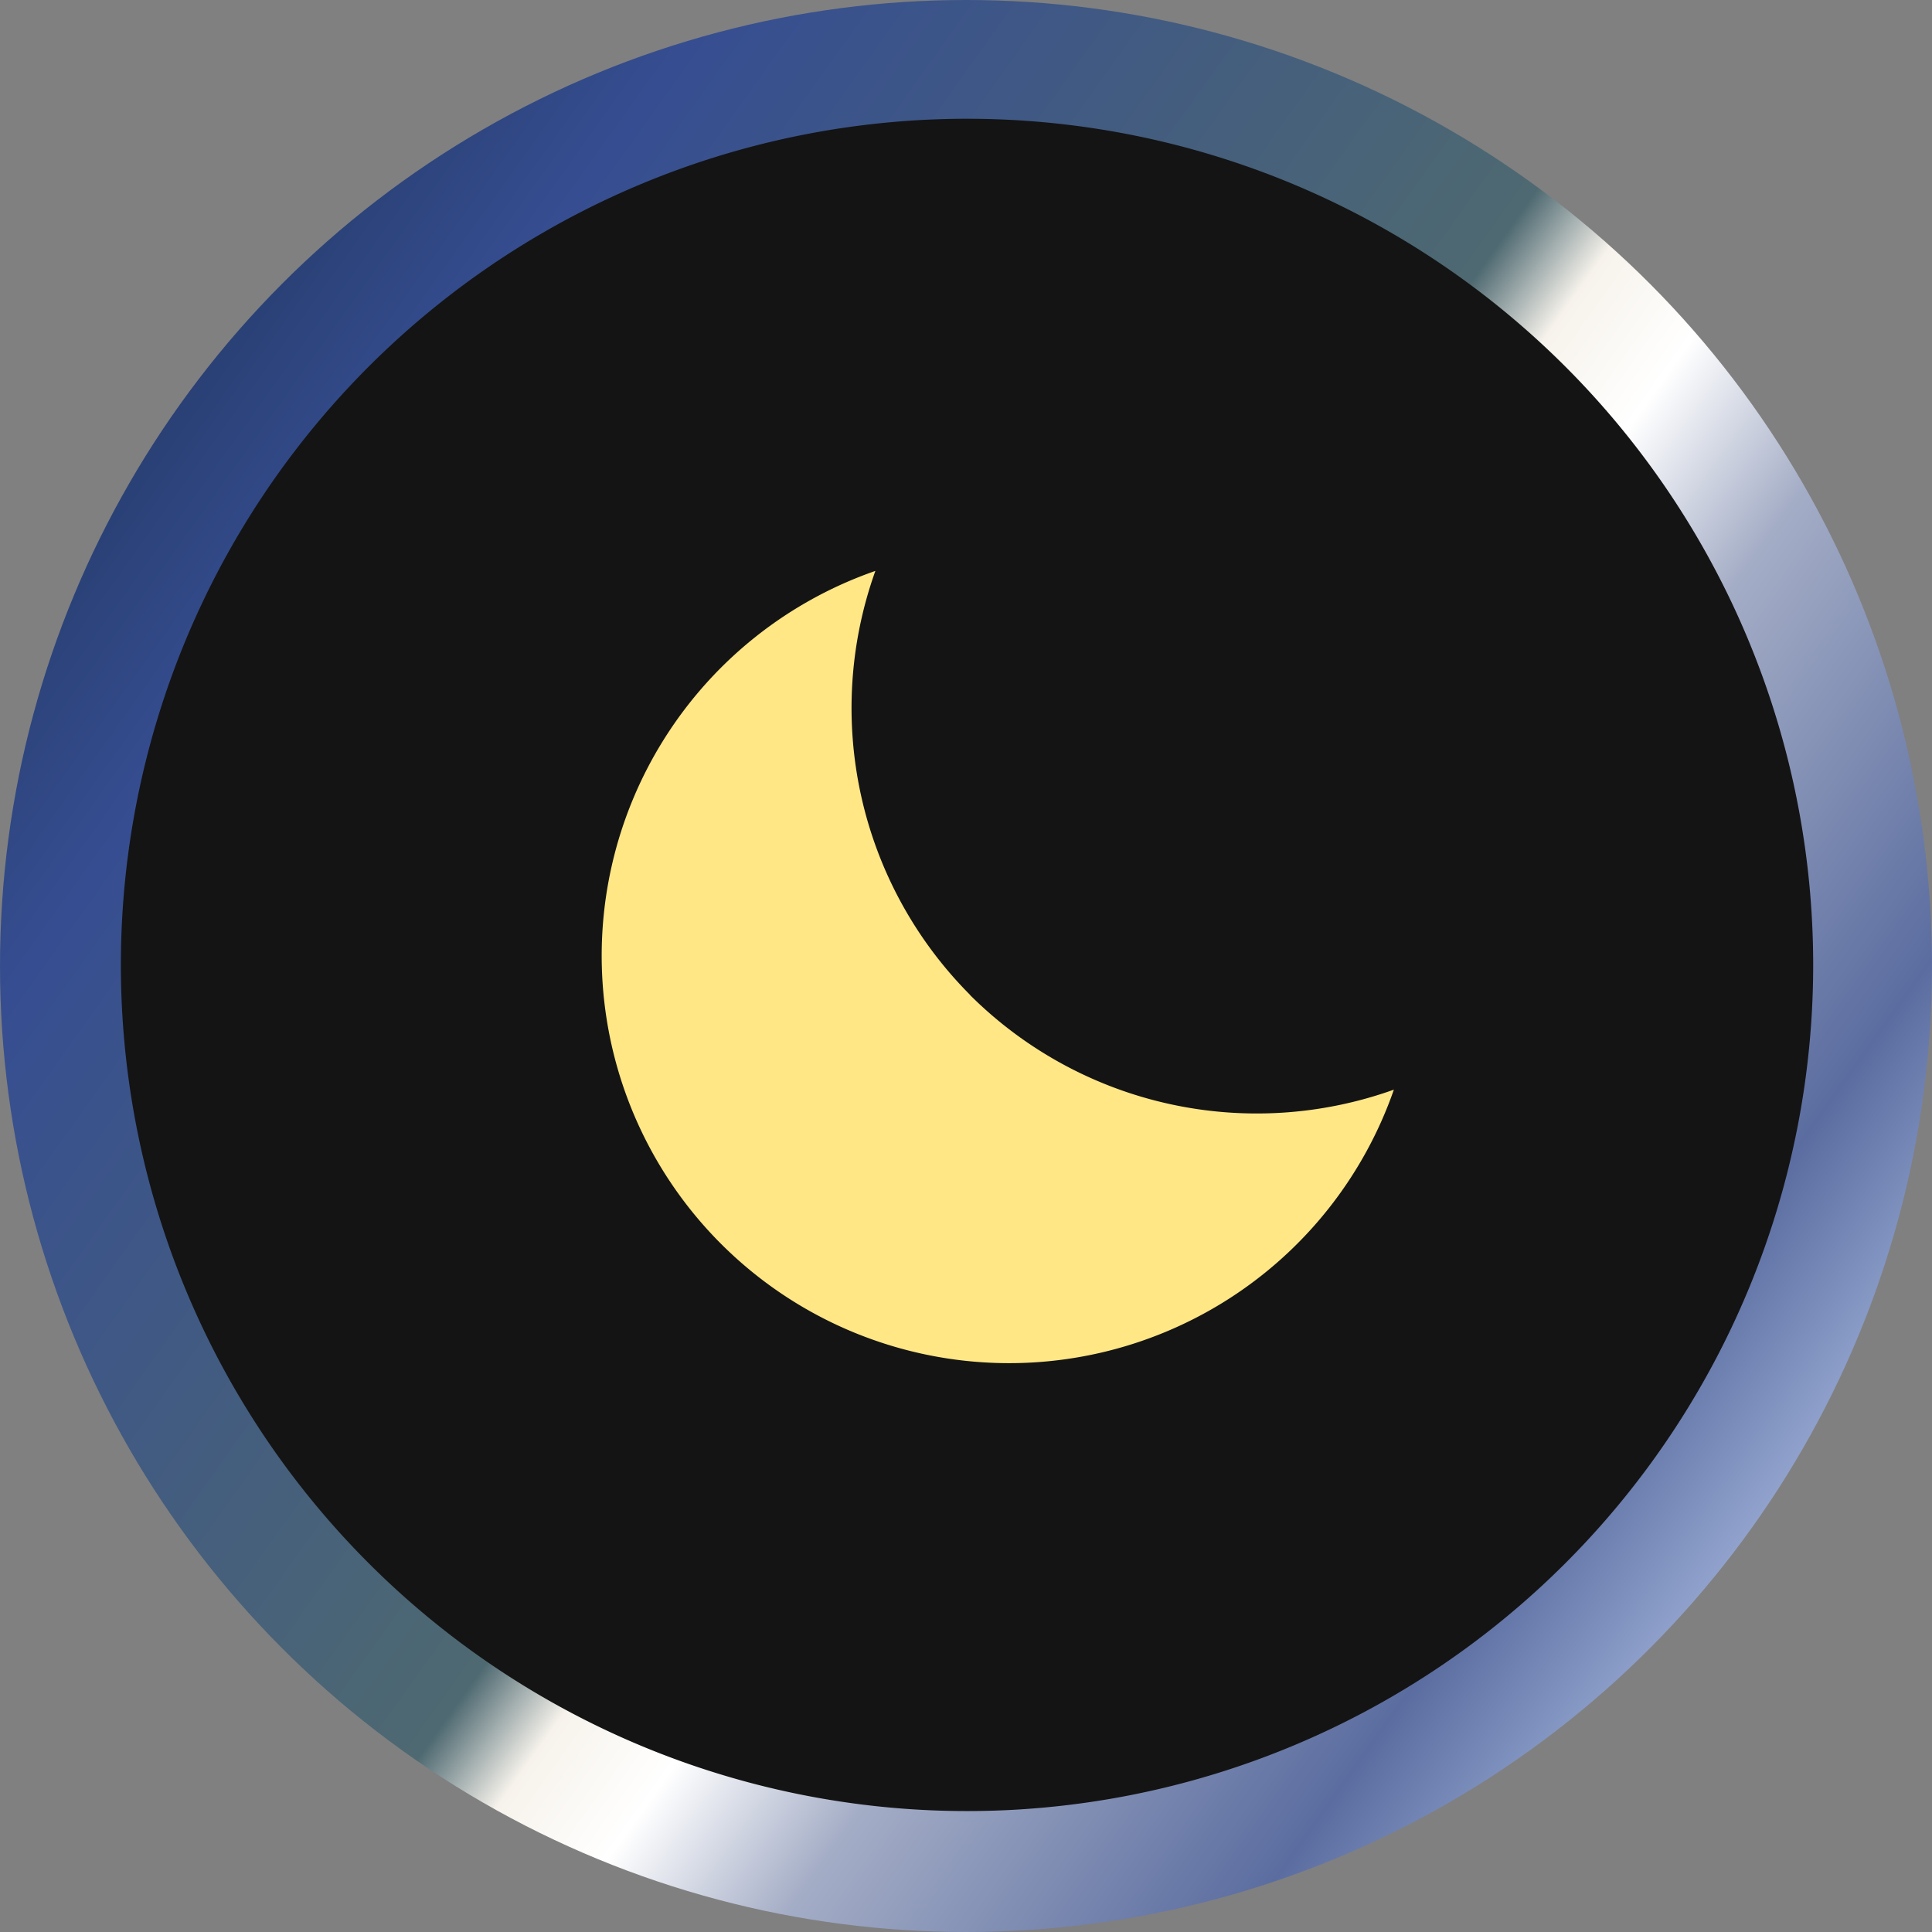 <svg id="darkTheme" xmlns="http://www.w3.org/2000/svg" xmlns:xlink="http://www.w3.org/1999/xlink" width="32" height="32" viewBox="0 0 32 32">
  <rect x="0" y="0" width="32" height="32" fill="#808080" stroke="none"/>
  <defs>
    <linearGradient id="linear-gradient" x1="-0.098" y1="0.224" x2="0.903" y2="0.938" gradientUnits="objectBoundingBox">
      <stop offset="0" stop-color="#172c4d"/>
      <stop offset="0.207" stop-color="#364e91"/>
      <stop offset="0.532" stop-color="#4e6971"/>
      <stop offset="0.571" stop-color="#f7f3ec"/>
      <stop offset="0.621" stop-color="#fff"/>
      <stop offset="0.695" stop-color="#a4adc6"/>
      <stop offset="0.853" stop-color="#5b6da0"/>
      <stop offset="1" stop-color="#c1d3f5"/>
    </linearGradient>
  </defs>
  <g id="그룹_16" data-name="그룹 16" transform="translate(-1014 -17.035)">
    <circle id="타원_3" data-name="타원 3" cx="16" cy="16" r="16" transform="translate(1014 17.035)" fill="url(#linear-gradient)"/>
    <path id="패스_195" data-name="패스 195" d="M14.015,0A14.015,14.015,0,1,1,0,14.015,14.015,14.015,0,0,1,14.015,0Z" transform="translate(1016.002 19.002)" fill="#141414"/>
  </g>
  <path id="Icon_metro-moon2" data-name="Icon metro-moon2" d="M17.518,17.83a6.731,6.731,0,0,1-1.568-7.022A6.748,6.748,0,1,0,24.538,19.4a6.729,6.729,0,0,1-7.021-1.568Z" transform="translate(-1.451 -1.352)" fill="#ffe786"/>
</svg>
